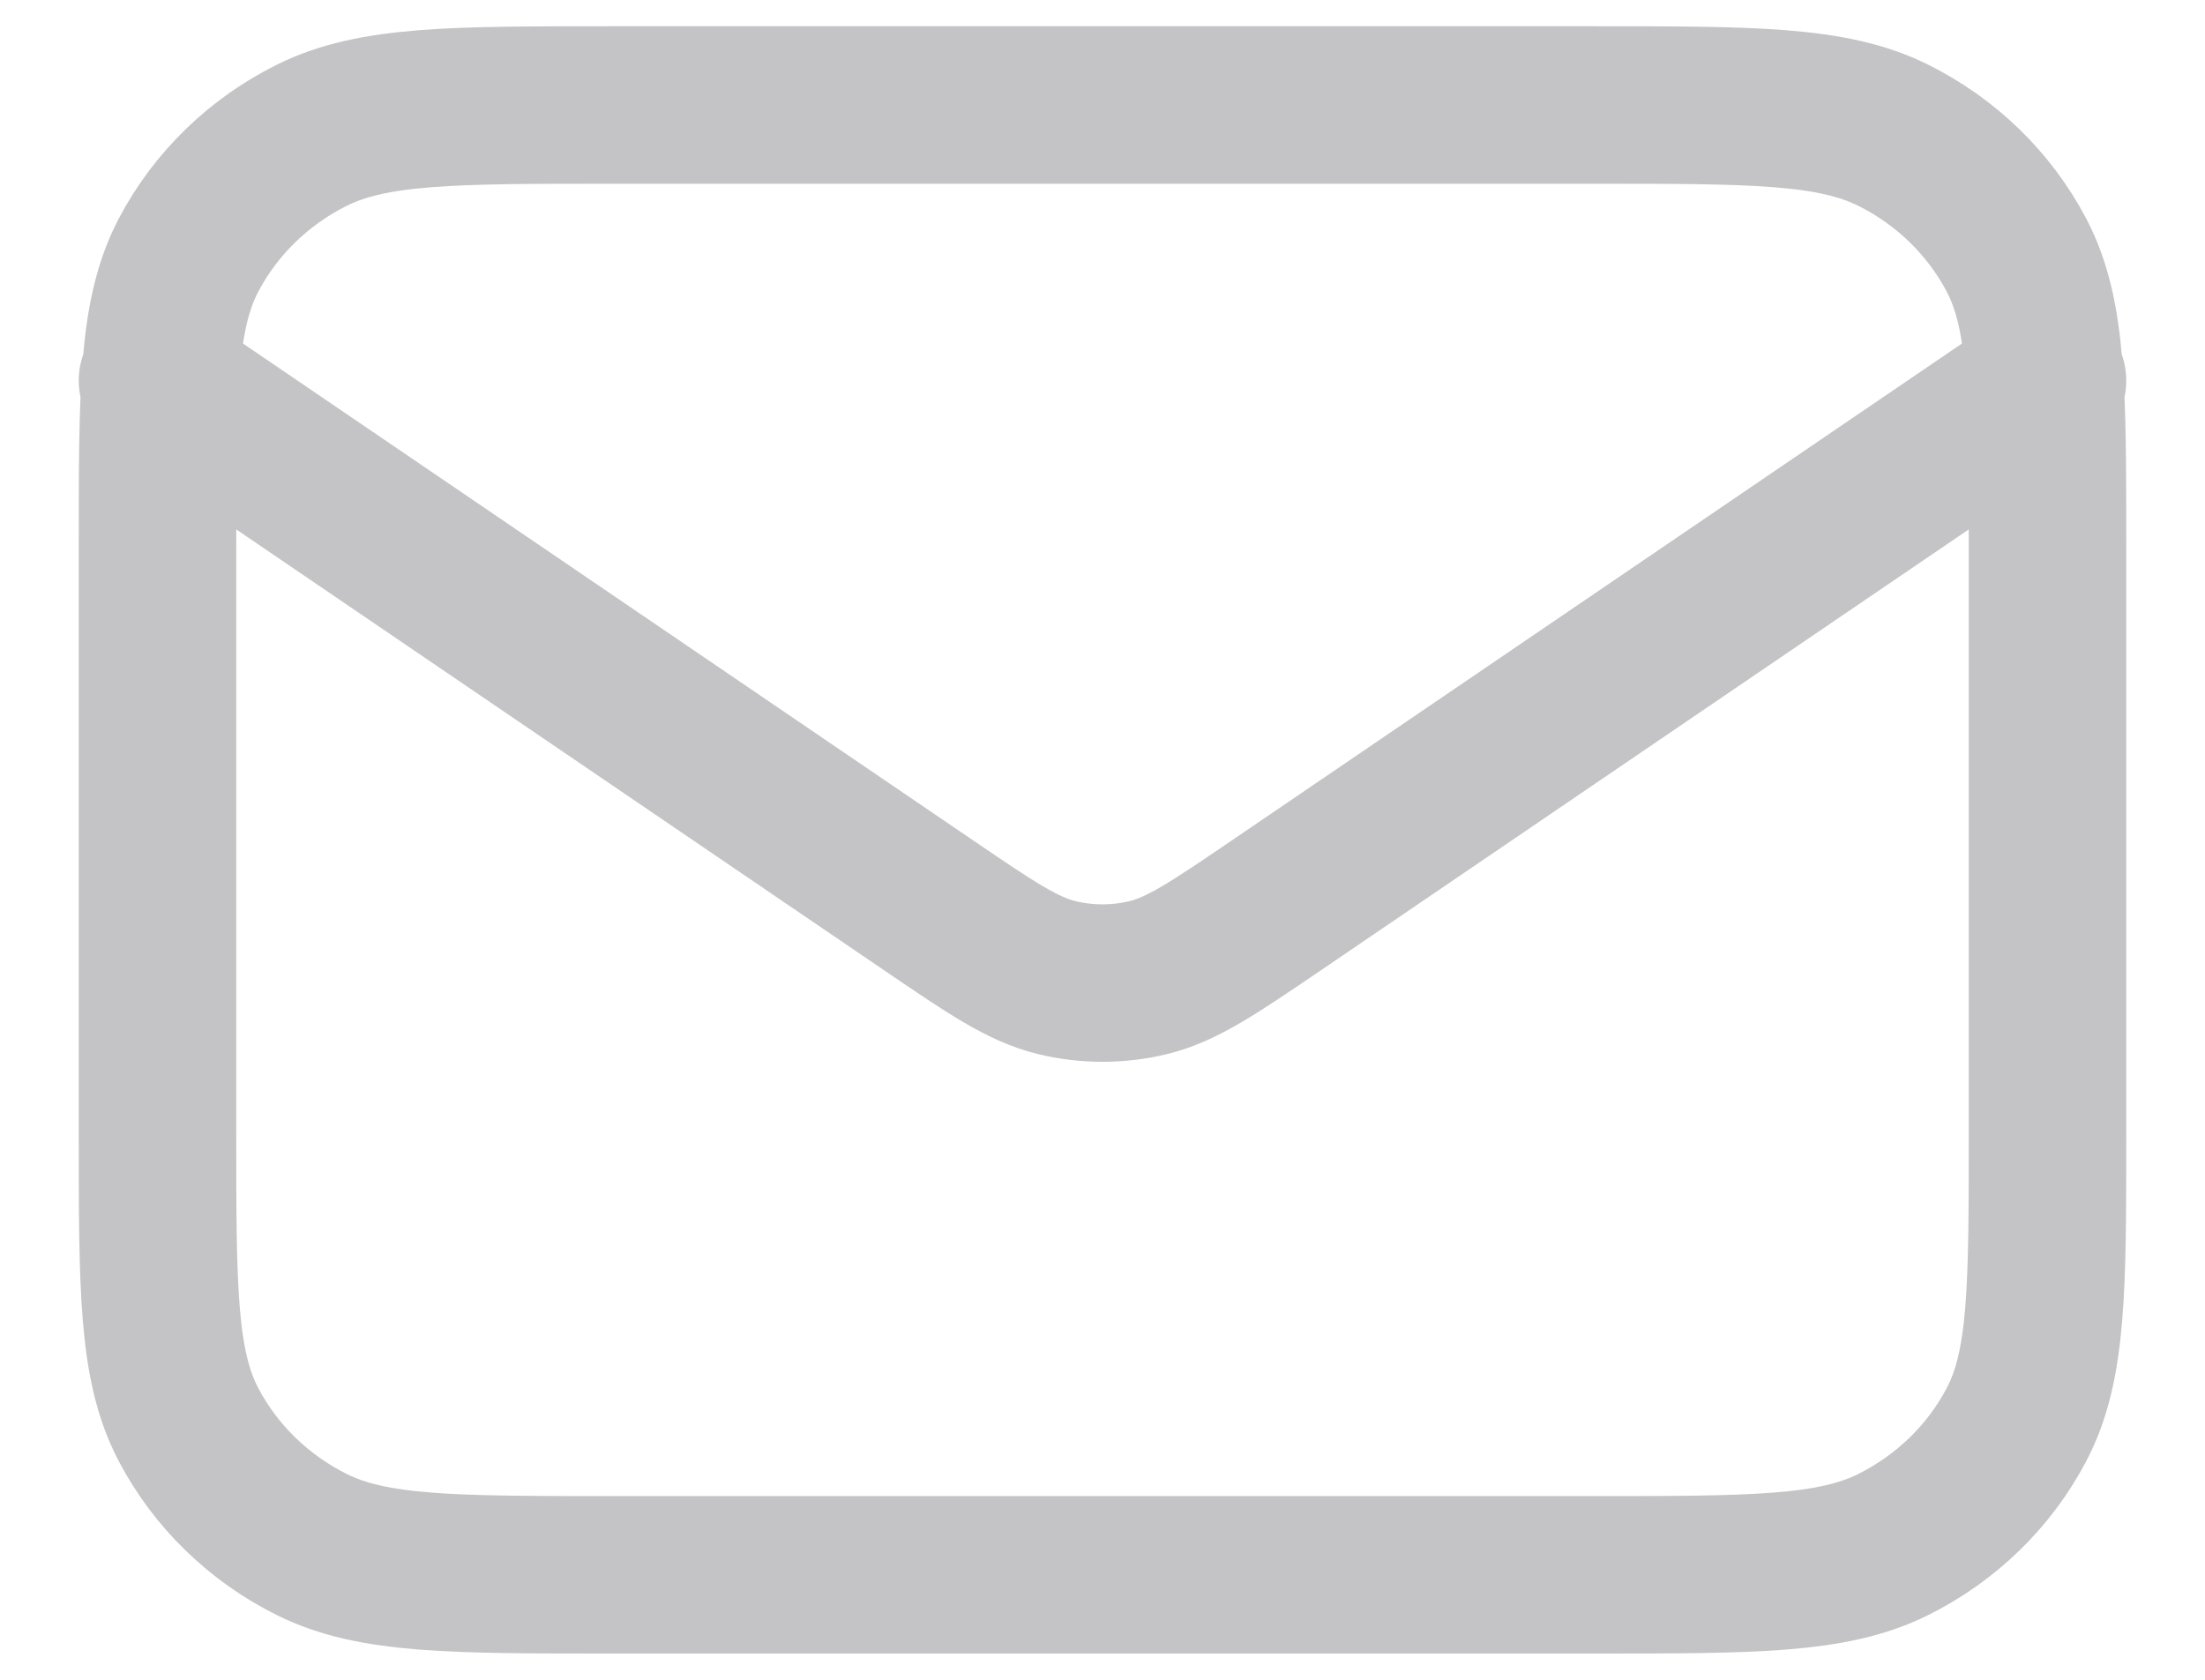 <svg width="21" height="16" viewBox="0 0 21 16" fill="none" xmlns="http://www.w3.org/2000/svg">
<path d="M1.5 3.625L8.848 8.626C9.443 9.031 9.741 9.233 10.065 9.312C10.351 9.381 10.649 9.381 10.935 9.312C11.259 9.233 11.556 9.031 12.152 8.626L19.5 3.625M5.82 15H15.18C16.692 15 17.448 15 18.026 14.714C18.534 14.462 18.947 14.061 19.206 13.567C19.5 13.005 19.5 12.27 19.5 10.8V5.2C19.5 3.73 19.5 2.995 19.206 2.433C18.947 1.939 18.534 1.538 18.026 1.286C17.448 1 16.692 1 15.18 1H5.82C4.308 1 3.552 1 2.974 1.286C2.466 1.538 2.053 1.939 1.794 2.433C1.5 2.995 1.5 3.73 1.5 5.2V10.8C1.5 12.27 1.5 13.005 1.794 13.567C2.053 14.061 2.466 14.462 2.974 14.714C3.552 15 4.308 15 5.82 15Z" stroke="#C4C4C6" stroke-width="1.5" stroke-linecap="round" stroke-linejoin="round"/>
</svg>
